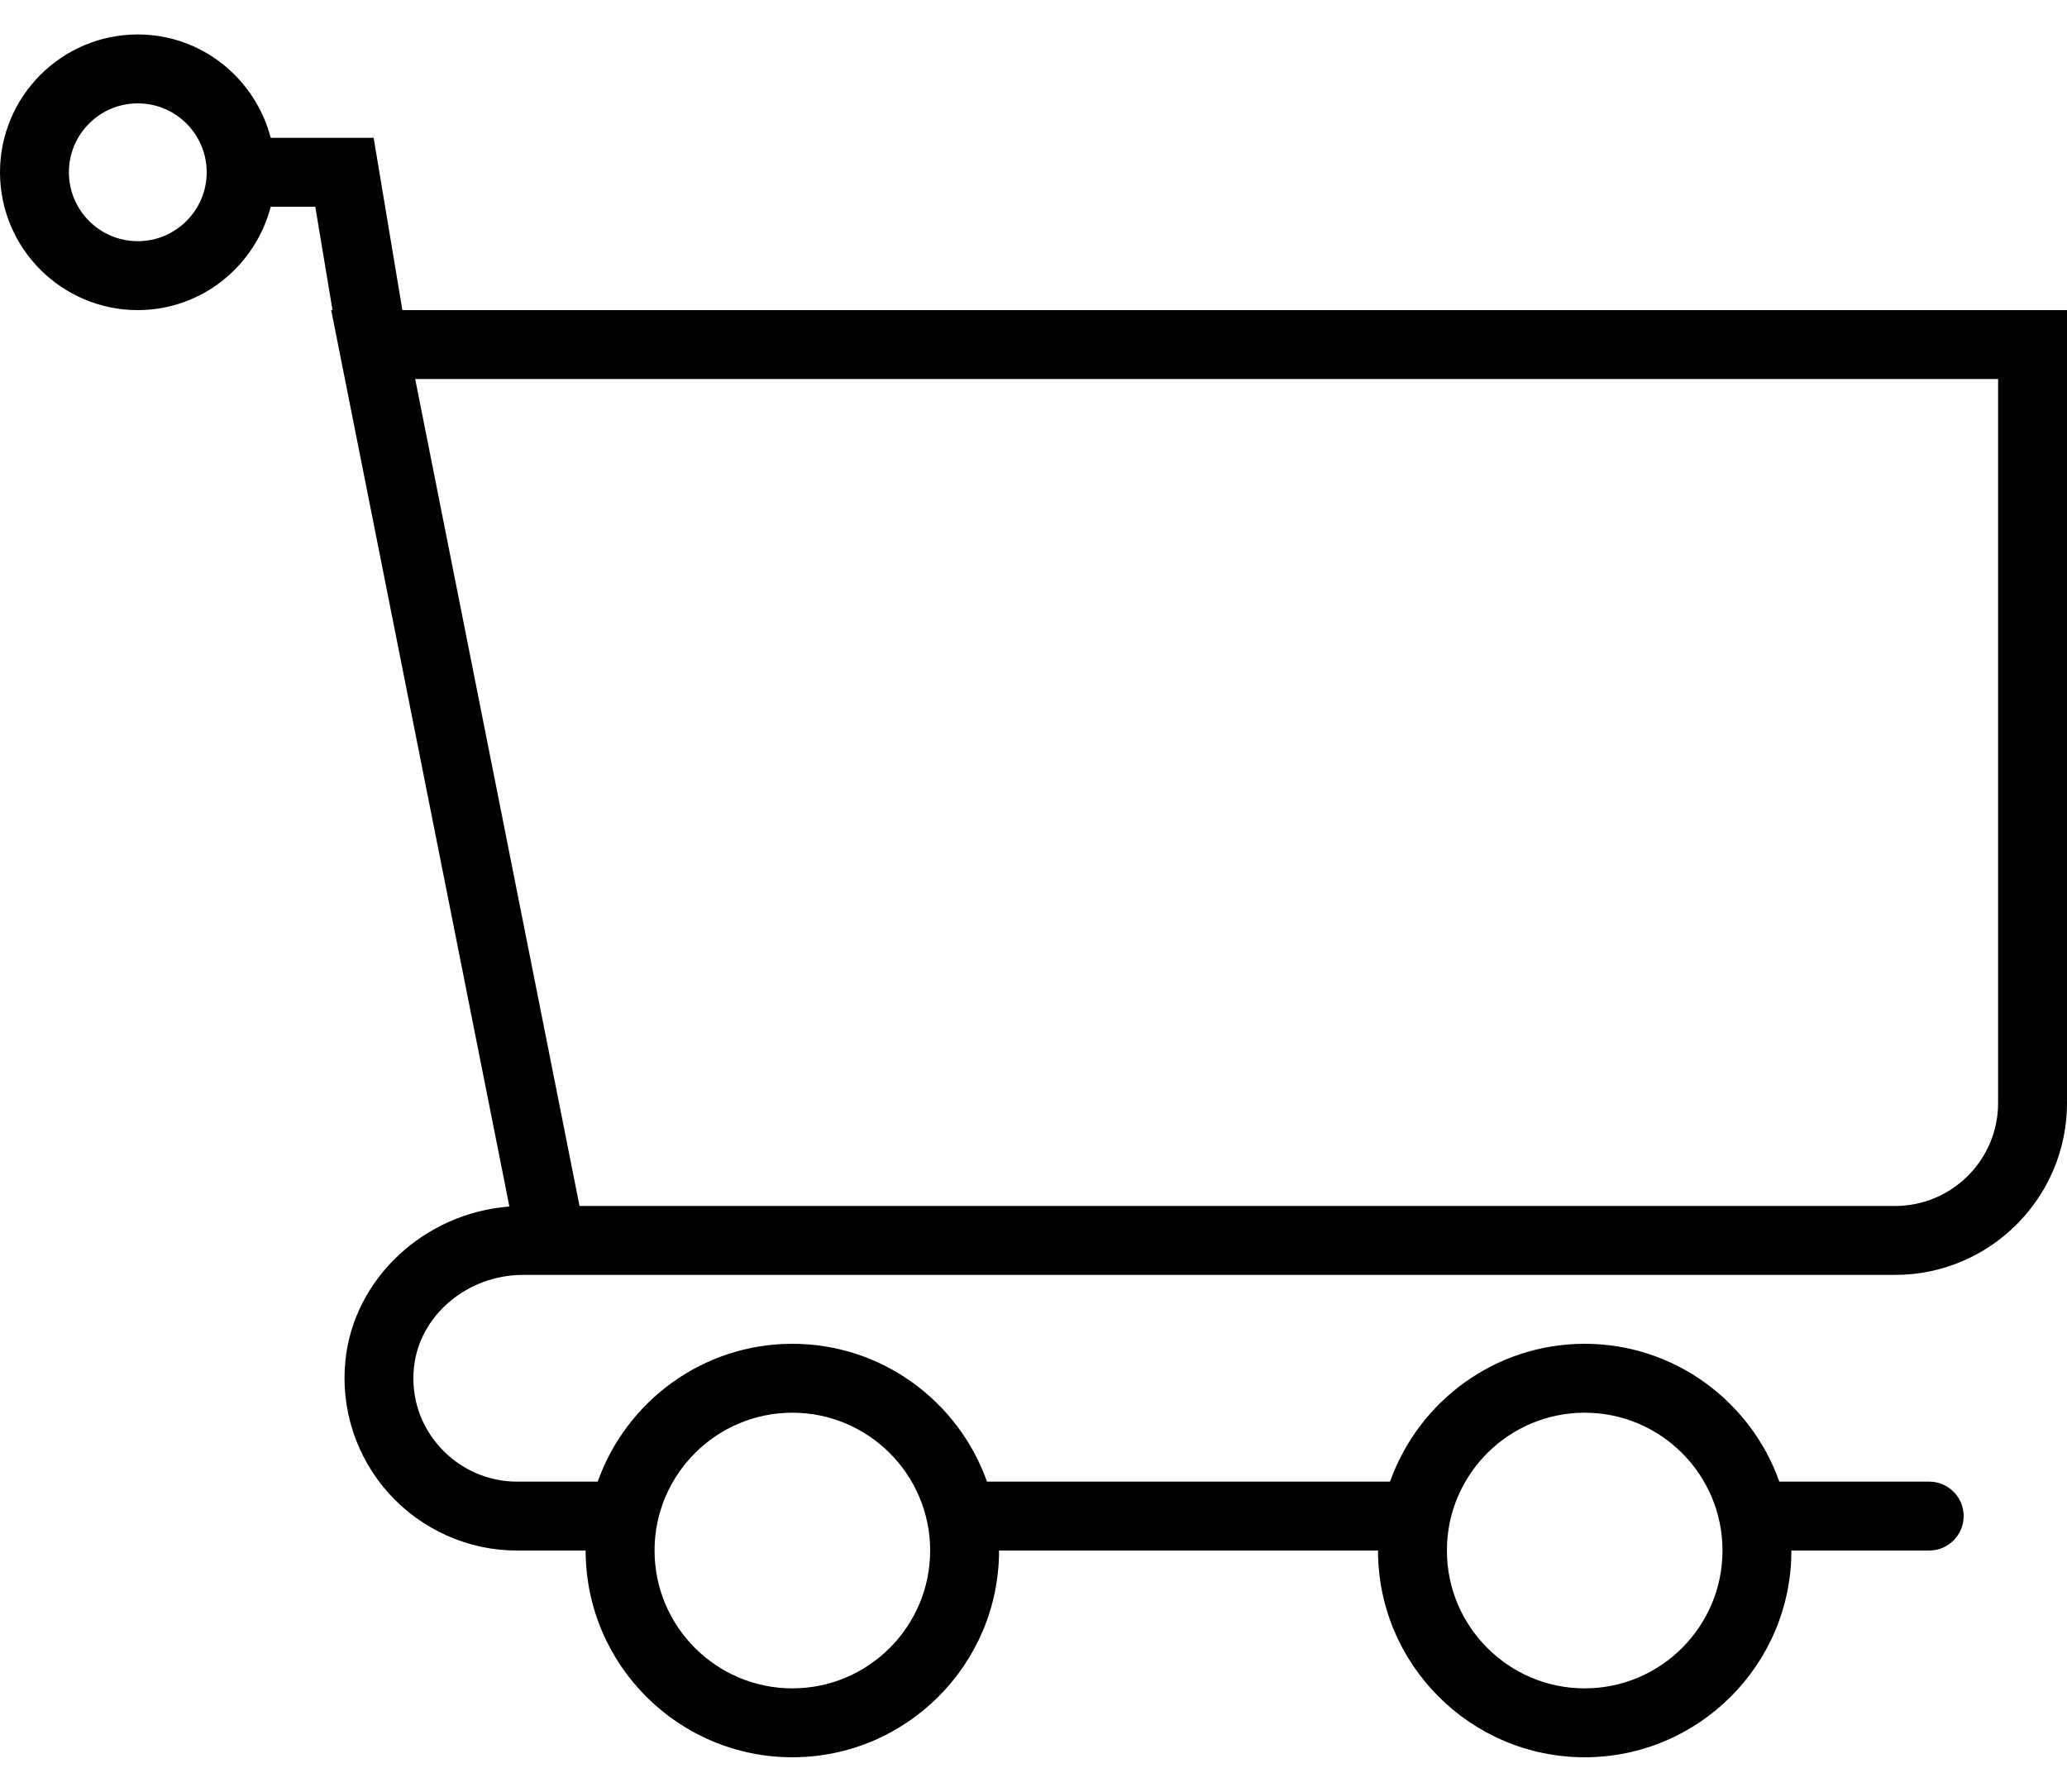 <svg width="30" height="26" viewBox="0 0 30 26" fill="none" xmlns="http://www.w3.org/2000/svg">
<path d="M5.84 4.5L5.423 2H3.929C3.705 1.14 2.929 0.5 2 0.5C0.897 0.5 0 1.397 0 2.5C0 3.603 0.897 4.5 2 4.5C2.929 4.5 3.705 3.86 3.929 3H4.576L4.826 4.5H4.807L7.393 17.508C6.16 17.602 5.133 18.551 5.013 19.745C4.941 20.448 5.173 21.151 5.646 21.674C6.121 22.198 6.797 22.5 7.5 22.5H8.5C8.5 24.154 9.845 25.5 11.5 25.5C13.155 25.5 14.5 24.154 14.5 22.5H20C20 24.154 21.346 25.5 23 25.5C24.654 25.5 26 24.154 26 22.5H28C28.276 22.5 28.5 22.276 28.5 22C28.5 21.724 28.276 21.5 28 21.5H25.825C25.412 20.337 24.303 19.5 23 19.5C21.697 19.5 20.588 20.337 20.175 21.5H14.325C13.912 20.337 12.803 19.5 11.5 19.5C10.197 19.5 9.088 20.337 8.675 21.5H7.5C7.079 21.5 6.674 21.319 6.388 21.003C6.099 20.684 5.964 20.273 6.008 19.846C6.083 19.091 6.78 18.5 7.594 18.5H7.989C7.997 18.5 8.002 18.5 8.009 18.5H27.506C28.881 18.5 30 17.381 30 16.006V4.5H5.84ZM2 3.5C1.448 3.5 1 3.051 1 2.5C1 1.948 1.448 1.5 2 1.5C2.551 1.5 3 1.948 3 2.5C3 3.051 2.551 3.5 2 3.5ZM23 20.5C24.103 20.5 25 21.397 25 22.5C25 23.603 24.103 24.5 23 24.5C21.897 24.5 21 23.603 21 22.5C21 21.397 21.897 20.5 23 20.5ZM11.5 20.5C12.603 20.5 13.5 21.397 13.5 22.5C13.5 23.603 12.603 24.5 11.5 24.5C10.397 24.5 9.5 23.603 9.5 22.5C9.5 21.397 10.397 20.5 11.5 20.5ZM29 16.006C29 16.83 28.33 17.5 27.506 17.5H8.411L6.026 5.5H29V16.006Z" fill="black"/>
</svg>
